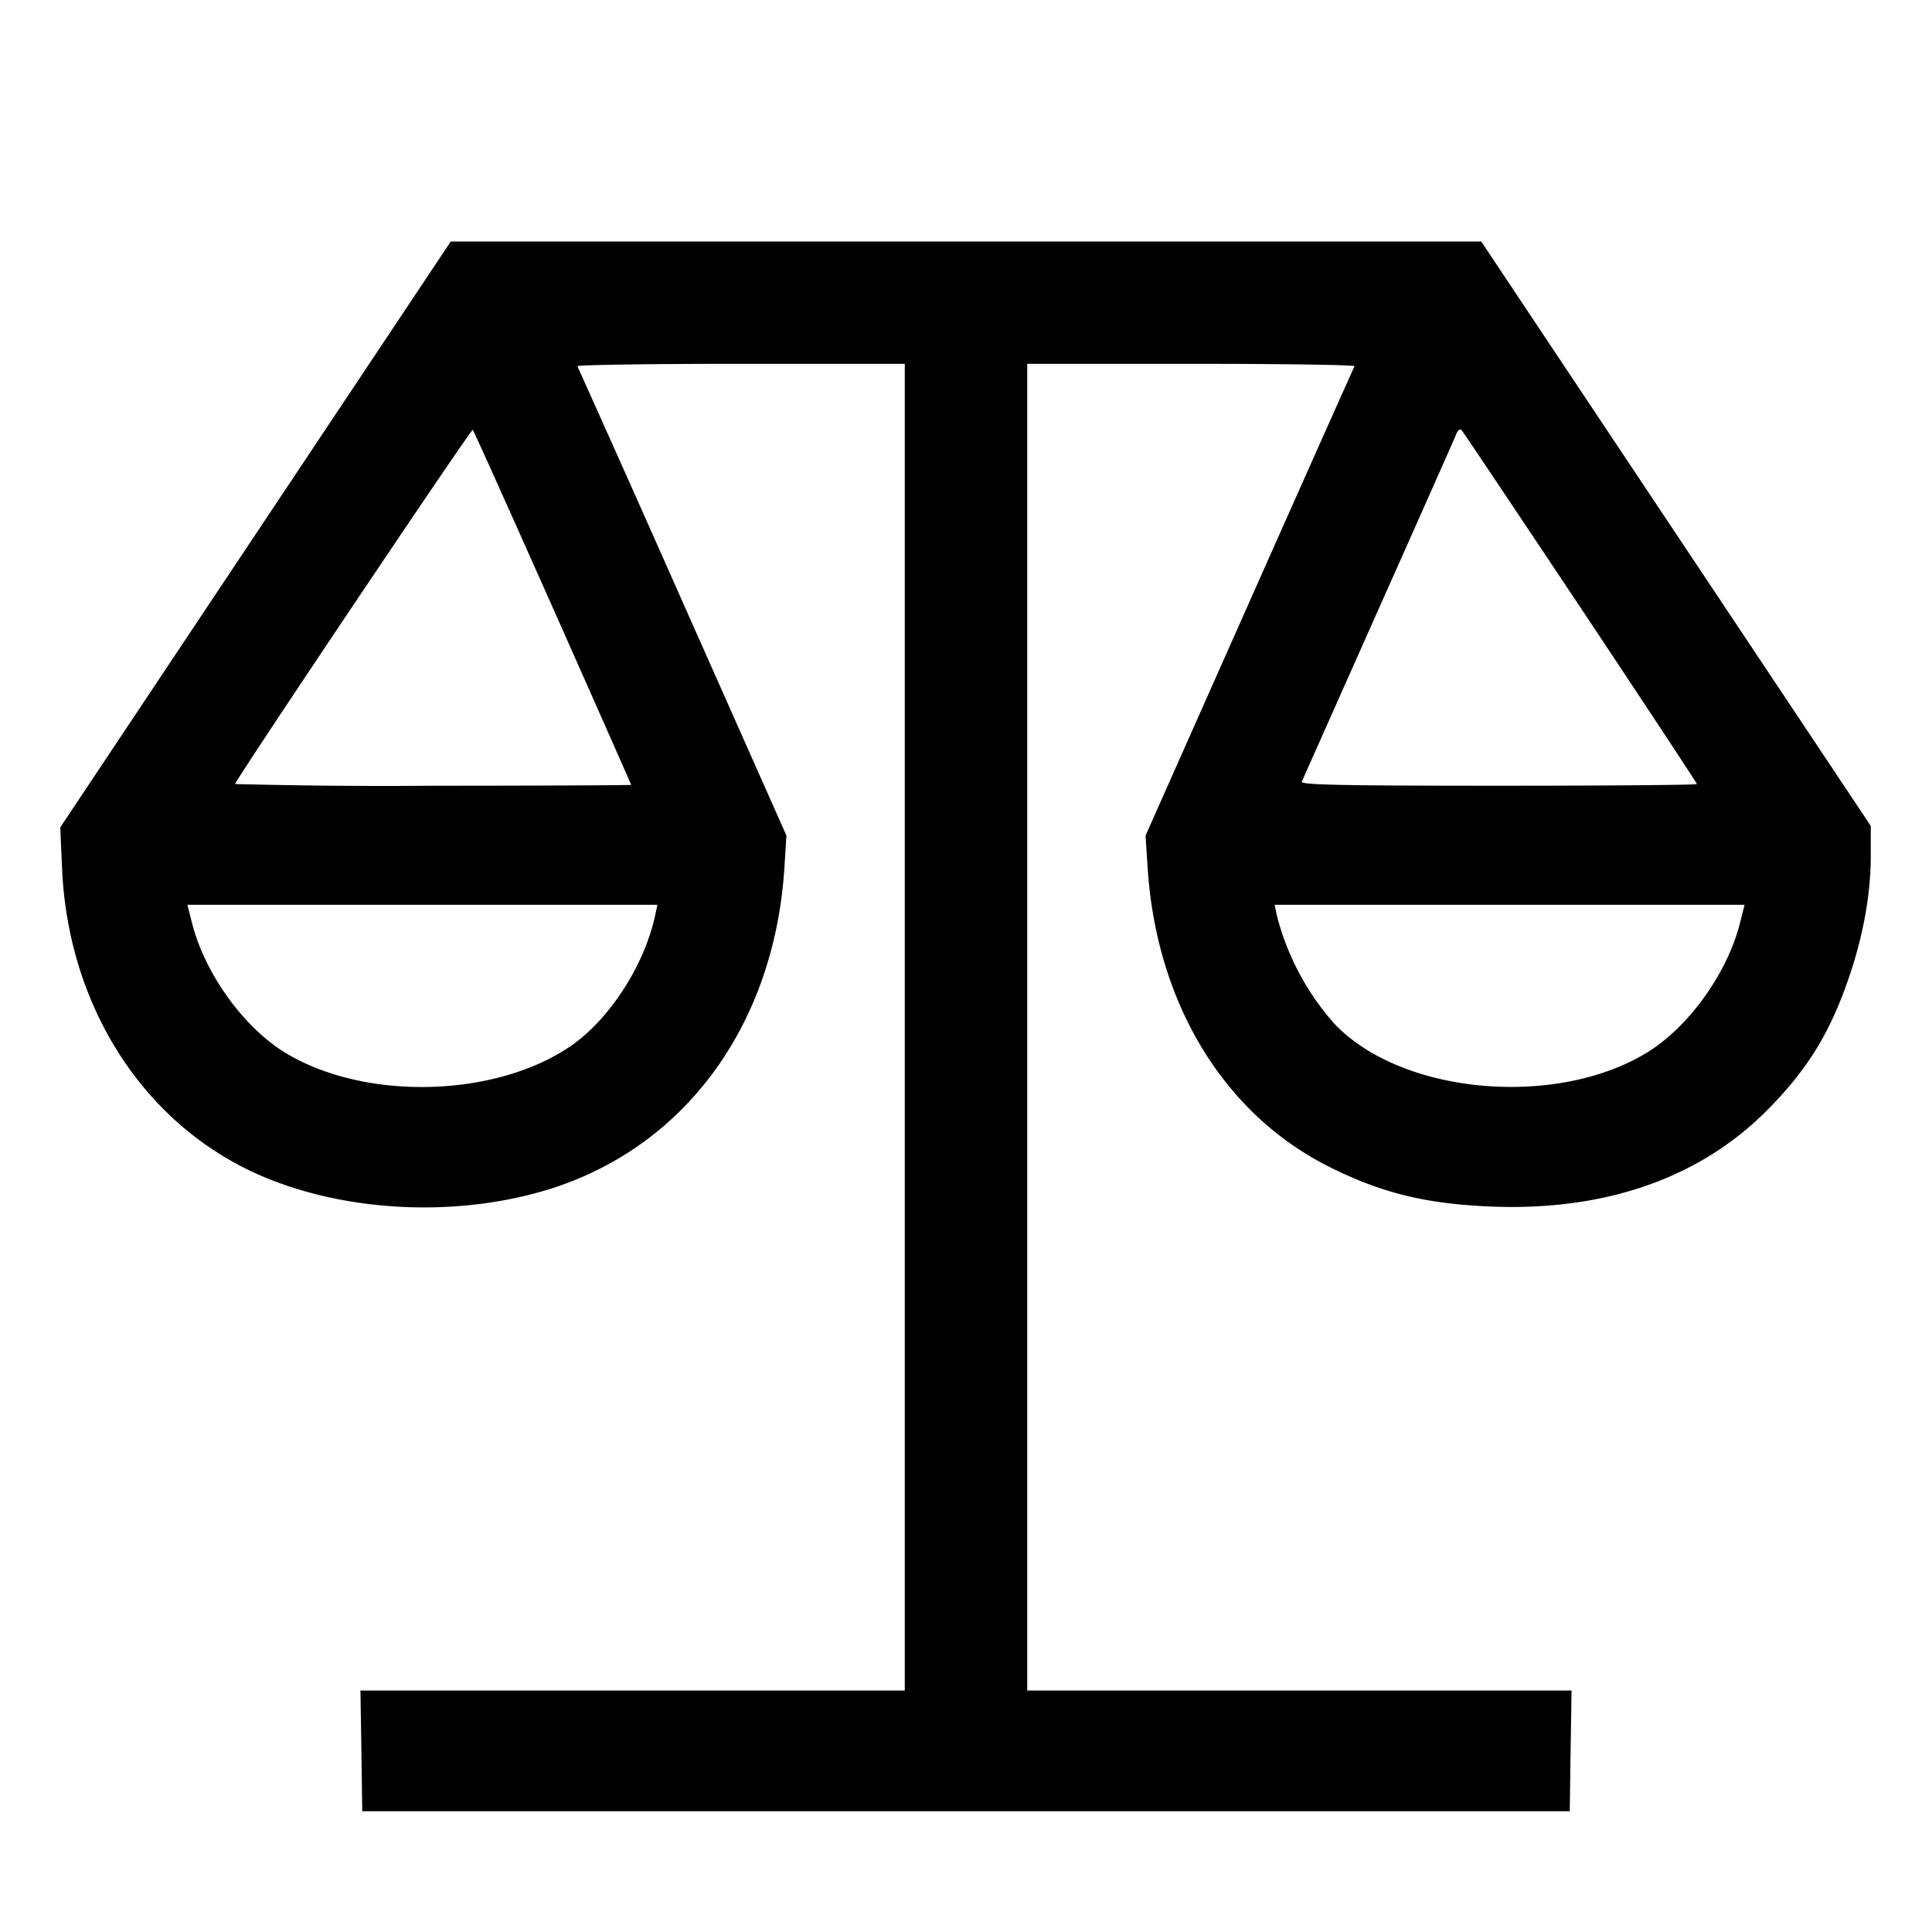 <svg xmlns="http://www.w3.org/2000/svg" width="16" height="16" fill="none"><path d="M2.116 4.426.499 6.852l.015.341c.051 1.151.684 2.128 1.648 2.544.719.31 1.66.348 2.425.099 1.104-.361 1.827-1.364 1.909-2.649l.017-.267-.859-1.933a357.245 357.245 0 0 0-.872-1.954c-.006-.011.601-.02 1.35-.02h1.361V14H2.985l.008.5L3 15h10l.007-.5.008-.5H8.507V3.013h1.361c.749 0 1.356.009 1.35.02-.007.011-.399.89-.872 1.954L9.487 6.92l.017.263c.072 1.124.631 2.045 1.508 2.482.43.215.797.305 1.335.327.943.039 1.73-.235 2.288-.798.34-.343.527-.65.685-1.123.115-.342.173-.677.173-.988V6.84L13.88 4.42 12.267 2H3.733L2.116 4.426m2.462.607c.357.803.649 1.463.649 1.467 0 .003-.738.007-1.64.007a47.4 47.4 0 0 1-1.64-.014c0-.03 1.956-2.945 1.968-2.933.008.007.306.67.663 1.473m8.512 0c.53.796.963 1.453.963 1.46 0 .008-.739.014-1.643.014-1.303 0-1.64-.007-1.629-.034l.632-1.42c.34-.762.63-1.415.644-1.451.014-.037.034-.054.047-.04.013.014.456.676.986 1.471M5.426 7.58c-.09.417-.381.866-.704 1.086-.623.423-1.688.451-2.345.061-.35-.206-.679-.659-.786-1.08l-.039-.154h3.892l-.018.087m8.983.067c-.107.421-.436.874-.786 1.08-.764.453-2.029.329-2.574-.251a2.151 2.151 0 0 1-.475-.896l-.018-.087h3.892l-.039.154" fill="currentColor" fill-rule="evenodd"/></svg>